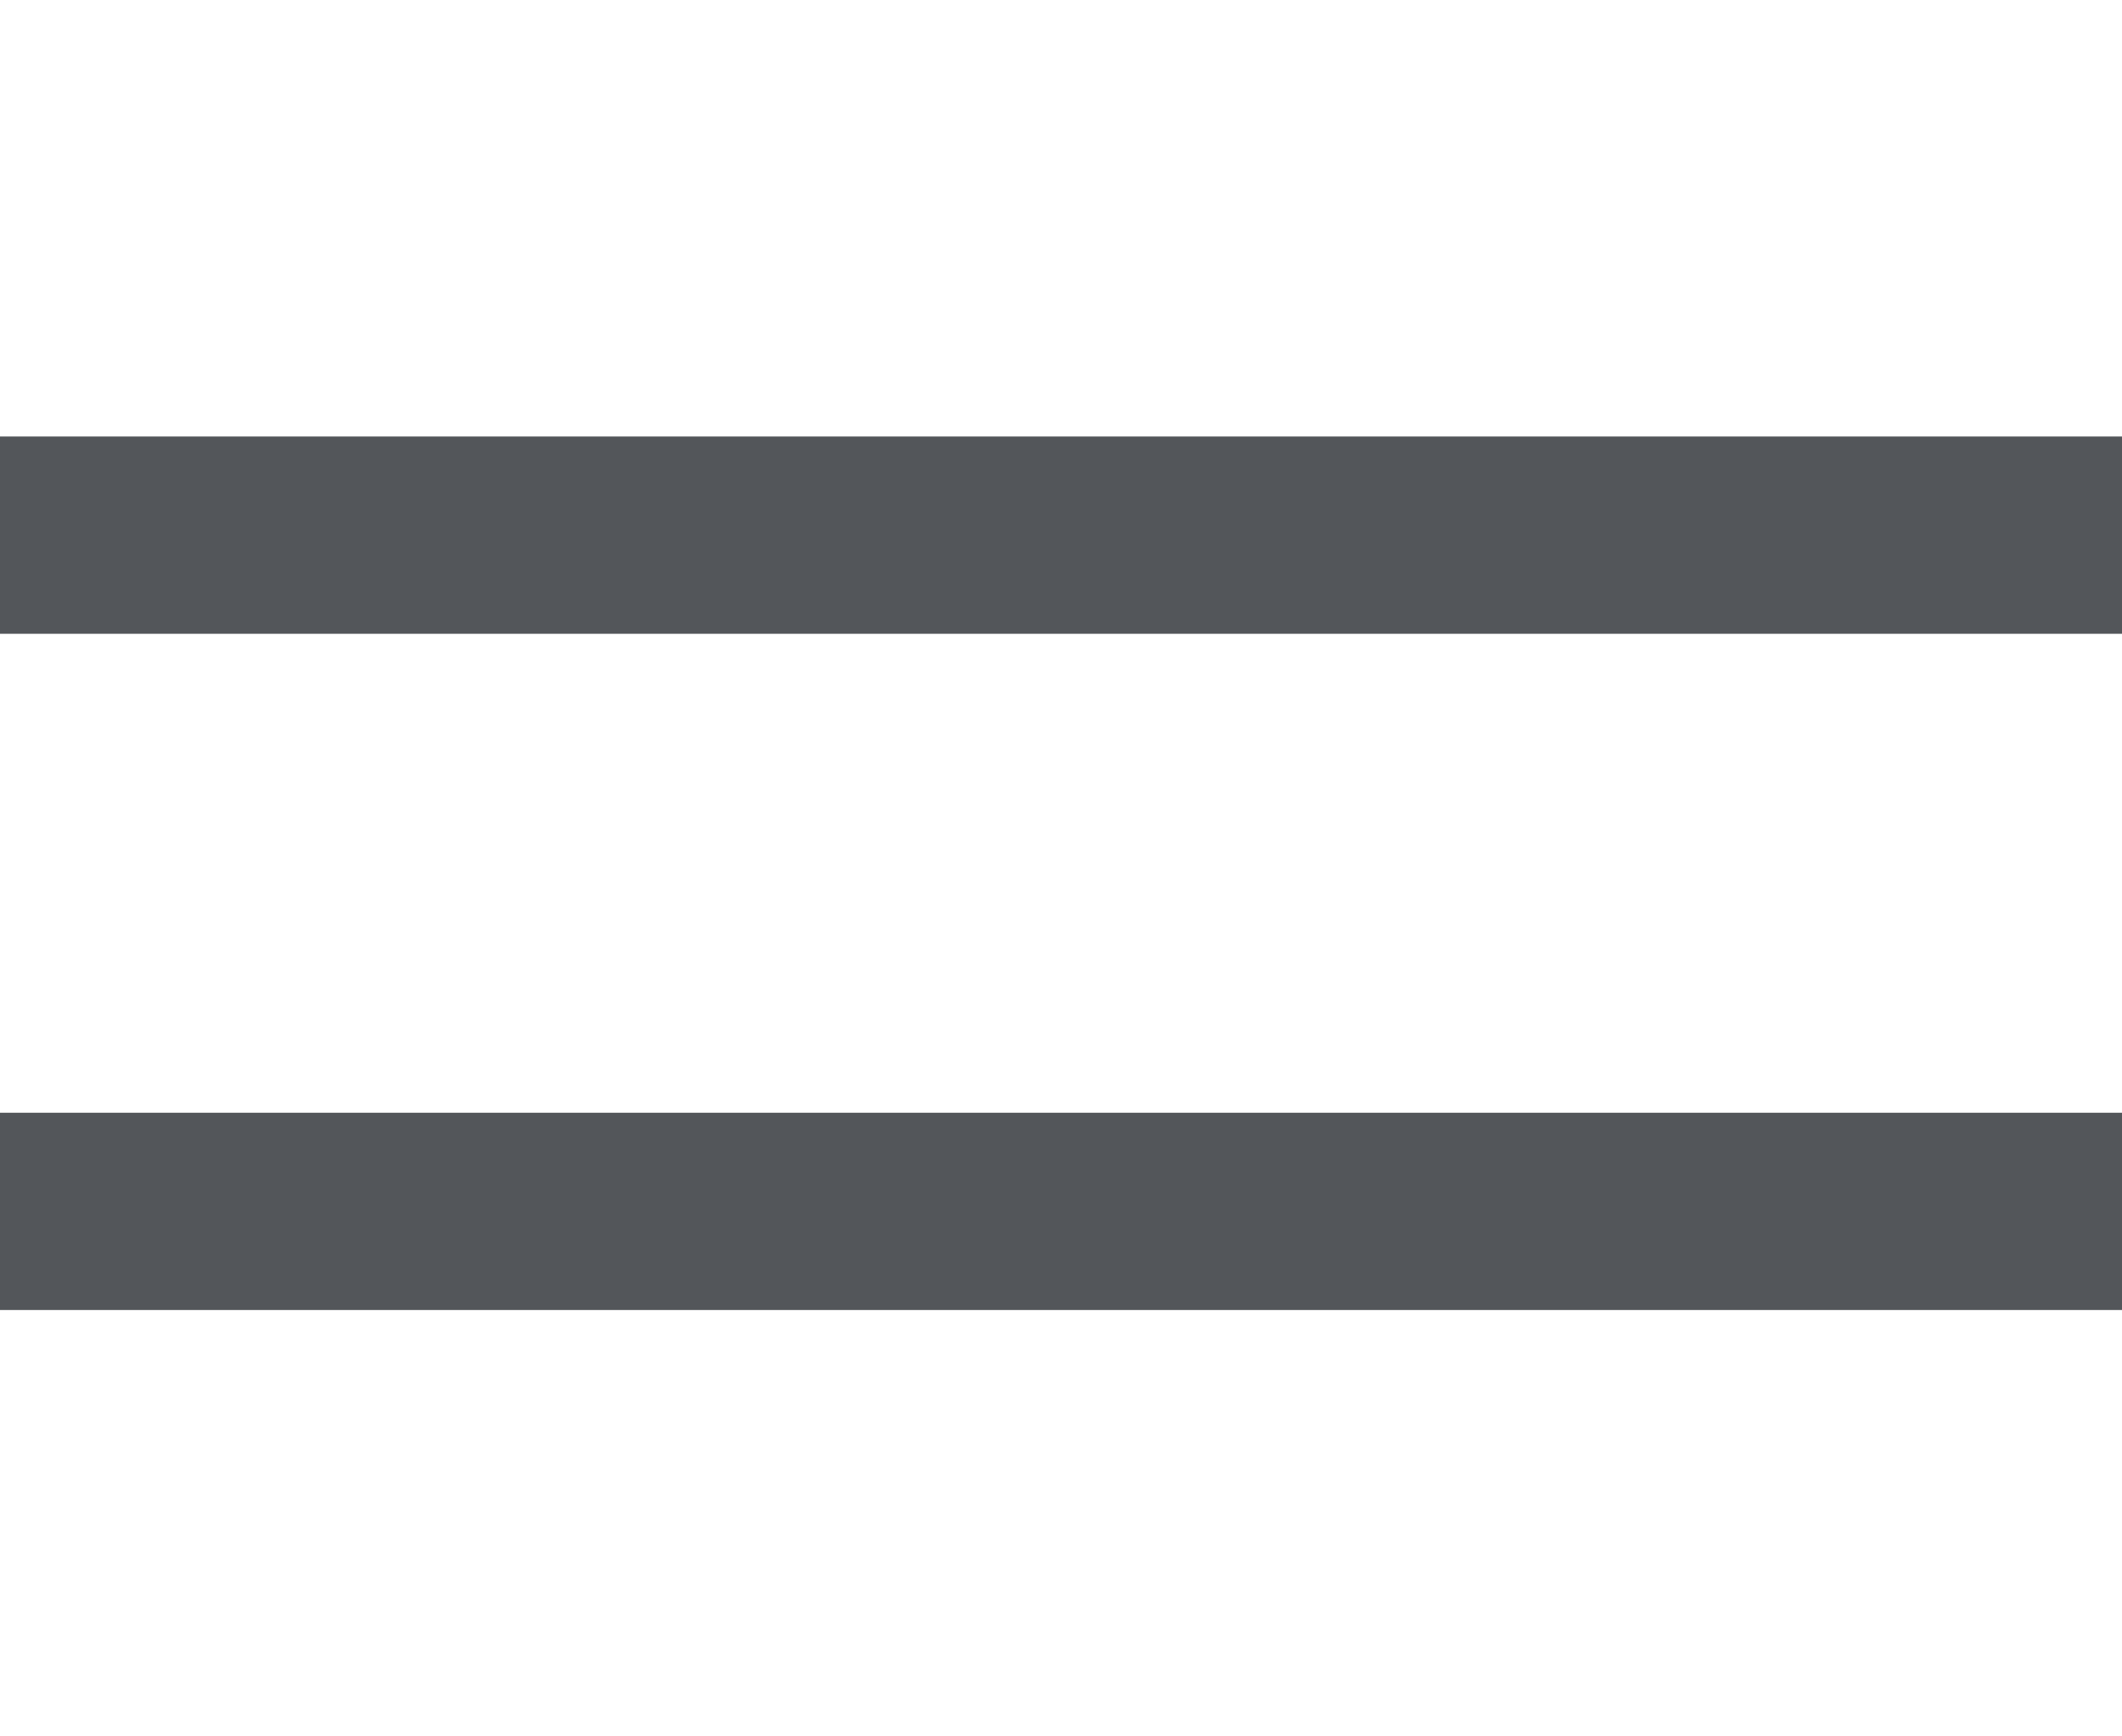 <?xml version="1.0" encoding="utf-8"?> 
<svg  fill="#53565A" version="1.1" id="Camada_1" xmlns="http://www.w3.org/2000/svg" xmlns:xlink="http://www.w3.org/1999/xlink" x="0px" y="0px"
	 viewBox="0 0 44 36" style="enable-background:new 0 0 44 36;" xml:space="preserve">
	<rect x="0" y="9.05" class="st0" width="44" height="4.09"/>
	<rect x="0" y="23.07" class="st0" width="44" height="4.09"/>
</svg>
